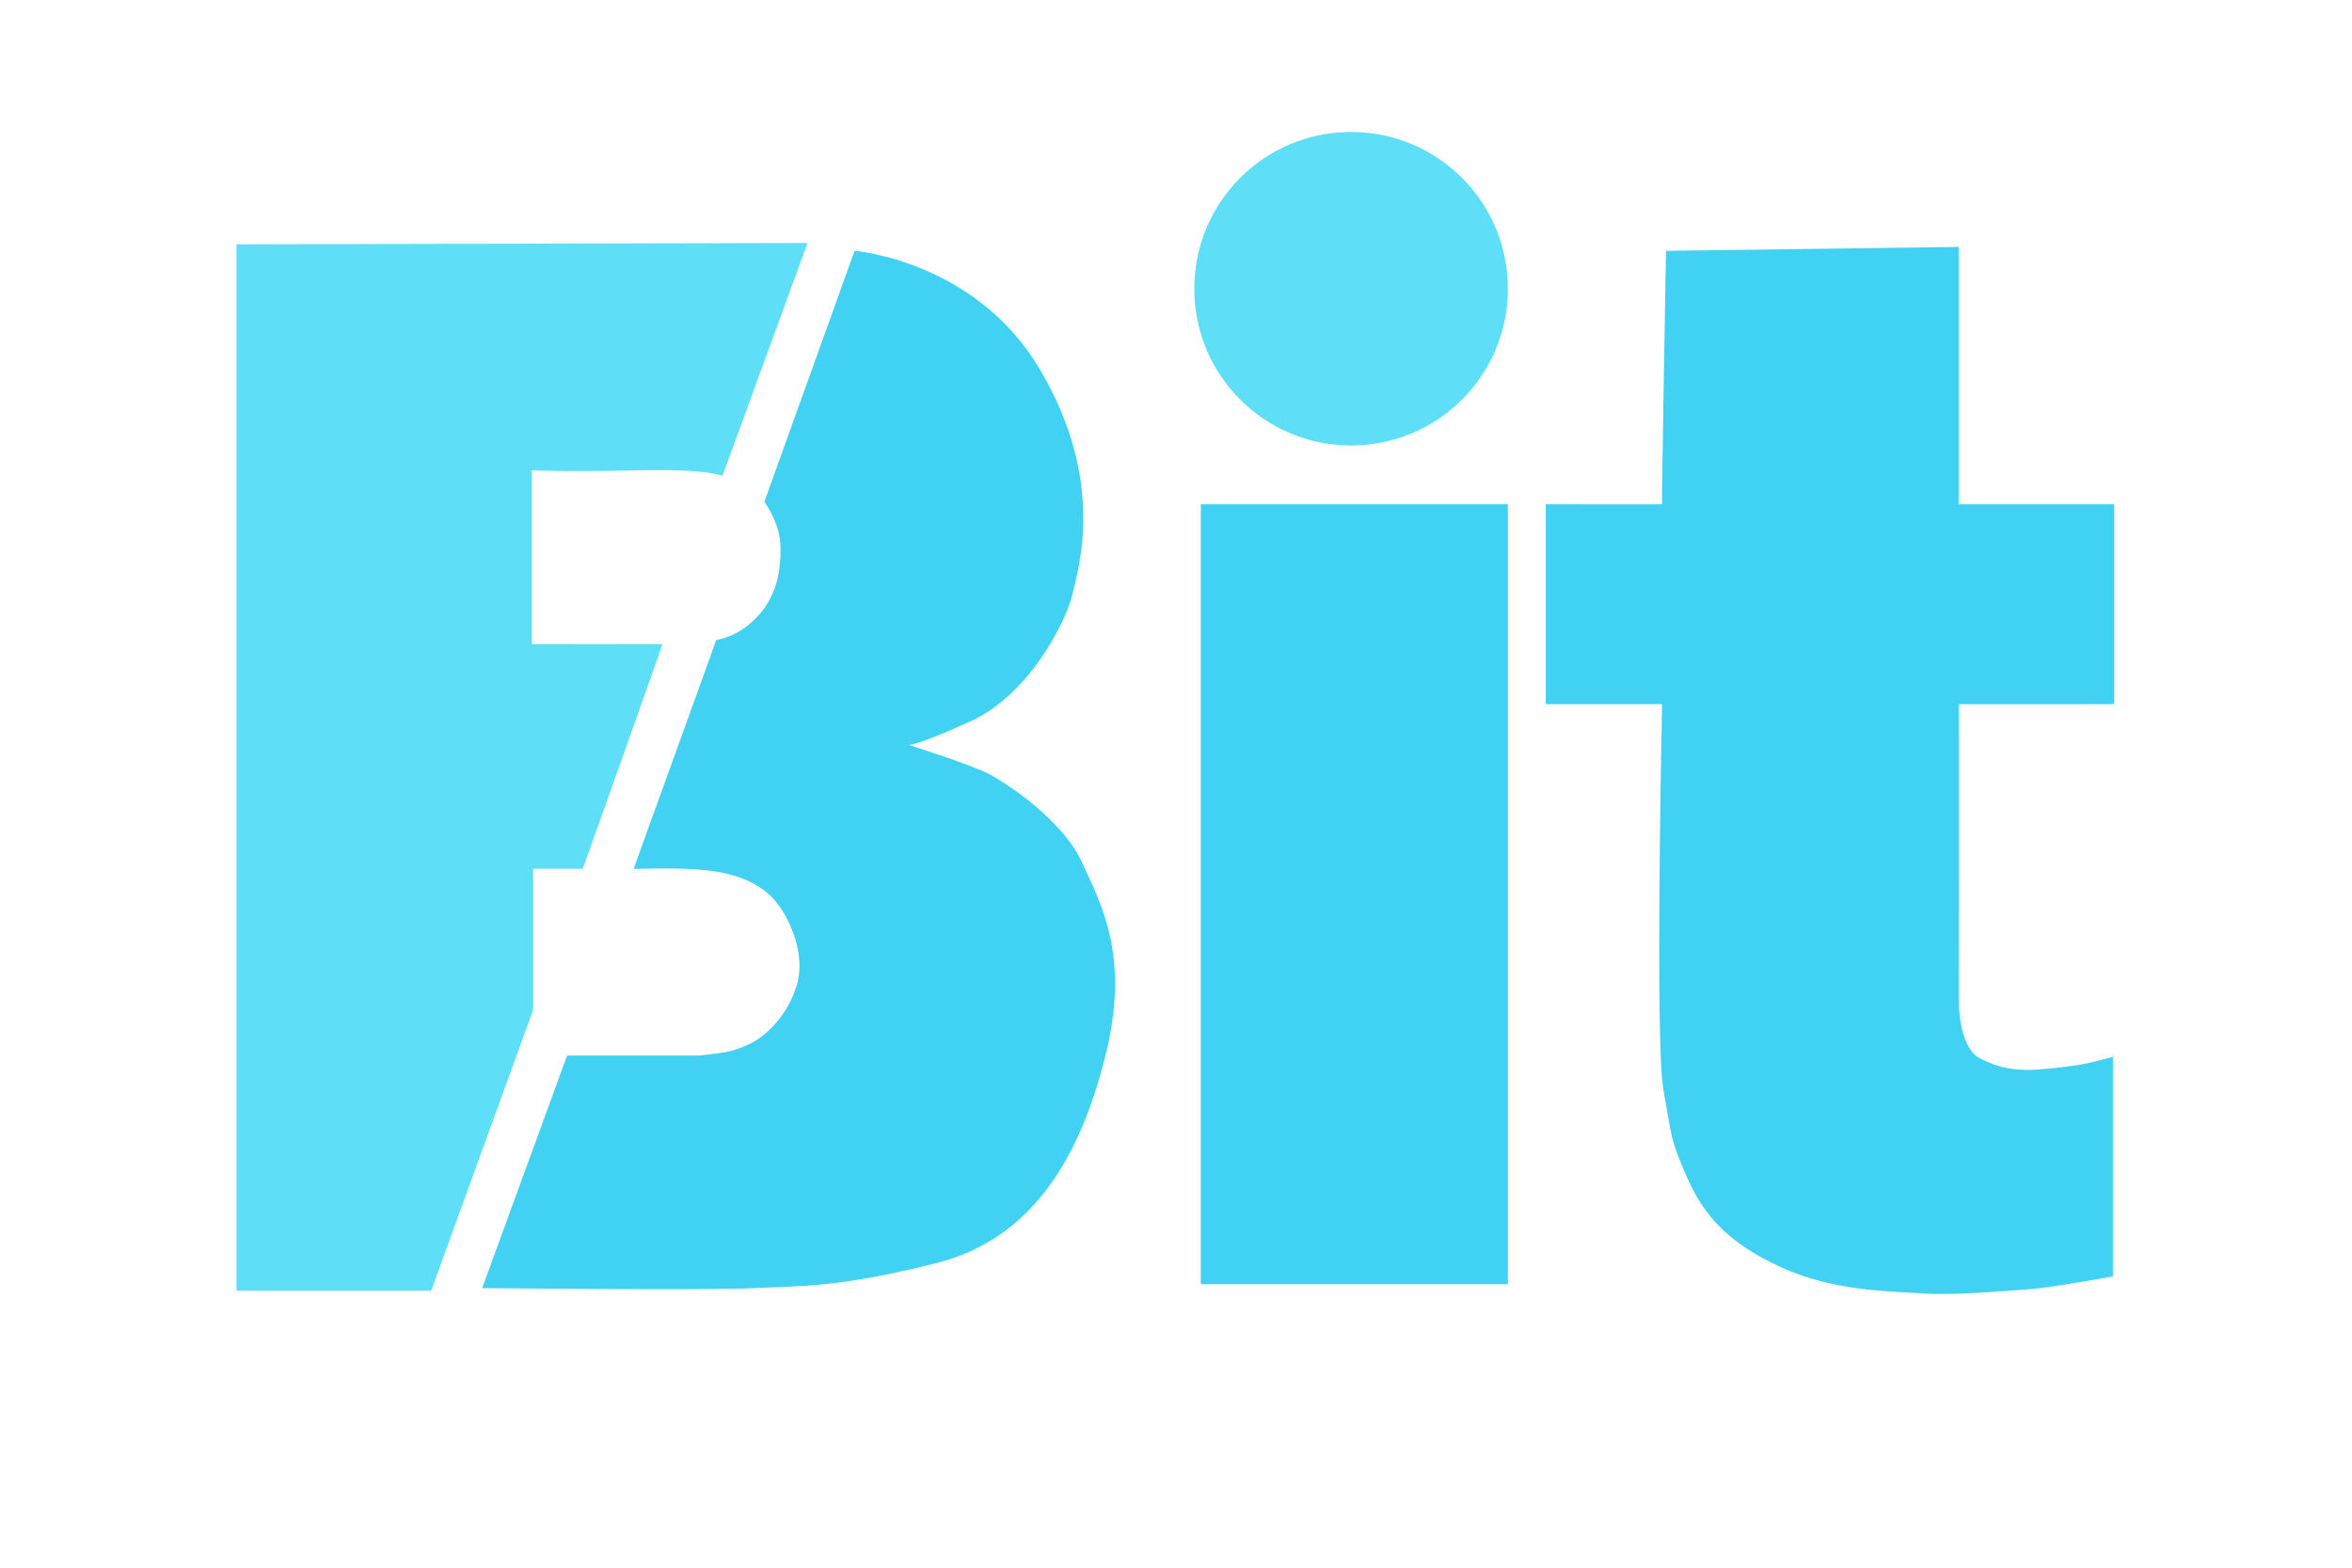 <svg xmlns="http://www.w3.org/2000/svg" viewBox="0 0 1800 1200" width="1800" height="1200">
	<style>
		tspan { white-space:pre }
		path { fill: #41d1f3; filter: url(#dropshadow); } 
		#f, #i-dot { fill: #5edff7; } 
	</style>
	<filter id="dropshadow" height="130%">
	  <feGaussianBlur in="SourceAlpha" stdDeviation="5"/>
	  <feComponentTransfer>
		<feFuncA type="linear" slope="0.5"/>
	  </feComponentTransfer>
	  <feMerge> 
		<feMergeNode/>
		<feMergeNode in="SourceGraphic"/>
	  </feMerge>
	</filter>
	<path id="f" d="M181,988h149l78,-215v-108h38c0,0 61.41,-172.14 61,-172c-0.41,0.14 -100,0 -100,0v-133c0,0 24.56,1.22 82,0c57.44,-1.22 63.63,4.94 64,4c0.37,-0.94 65,-178 65,-178l-437,1z" />
	<path id="b" d="M585,384c0,0 8.06,11.41 11,24c2.94,12.59 0.81,31.91 -3,42c-3.81,10.09 -8.94,19.41 -21,29c-12.06,9.59 -24.4,10.97 -24,11c0.4,0.03 -63.11,174.52 -63,175c0.11,0.48 27.18,-1.48 54,1c26.82,2.48 43.04,11.66 52,21c8.96,9.34 16.04,24.09 19,37c2.96,12.91 1.61,21.09 1,25c-0.61,3.91 -4.68,20.09 -18,35c-13.32,14.91 -25.68,17.8 -32,20c-6.32,2.2 -27,4 -27,4h-100l-65,178c0,0 173.63,1.81 209,0c35.37,-1.81 62.62,-0.19 138,-19c75.38,-18.81 111.13,-83.19 130,-159c18.87,-75.81 -2.88,-115.19 -18,-148c-15.12,-32.81 -57.38,-60 -70,-67c-12.62,-7 -63,-23 -63,-23c0,0 3.63,2.31 48,-18c44.37,-20.31 72.62,-75.19 78,-98c5.38,-22.81 24.25,-87.38 -25,-171c-49.25,-83.62 -142,-91 -142,-91z" />
	<path id="i-dot" d="M1154,221c0,-66.36 -53.64,-120 -120,-120c-66.36,0 -120,53.64 -120,120c0,66.36 53.64,120 120,120c66.36,0 120,-53.64 120,-120z" />
	<path id="i-body" d="M919,983h235v-597h-235z" />
	<path id="t" d="M1272,386c0.46,0.19 -89,0 -89,0v153h89c0,0 -5.58,257.96 1,295c6.58,37.04 5.06,37.47 18,67c12.94,29.53 31.56,50.47 72,69c40.44,18.53 82.56,18.22 107,20c24.44,1.78 61.75,-1.73 81,-3c19.25,-1.27 66,-10 66,-10v-168c0,0 -9.82,2.7 -20,5c-10.18,2.3 -39.11,5.27 -46,5c-6.89,-0.27 -19.54,-0.3 -36,-9c-16.46,-8.7 -16,-45 -16,-45c0,0 0.04,-226.16 0,-226c-0.04,0.16 119,0 119,0v-153h-119v-197l-224,3c0,0 -3.46,193.81 -3,194z" />
</svg>